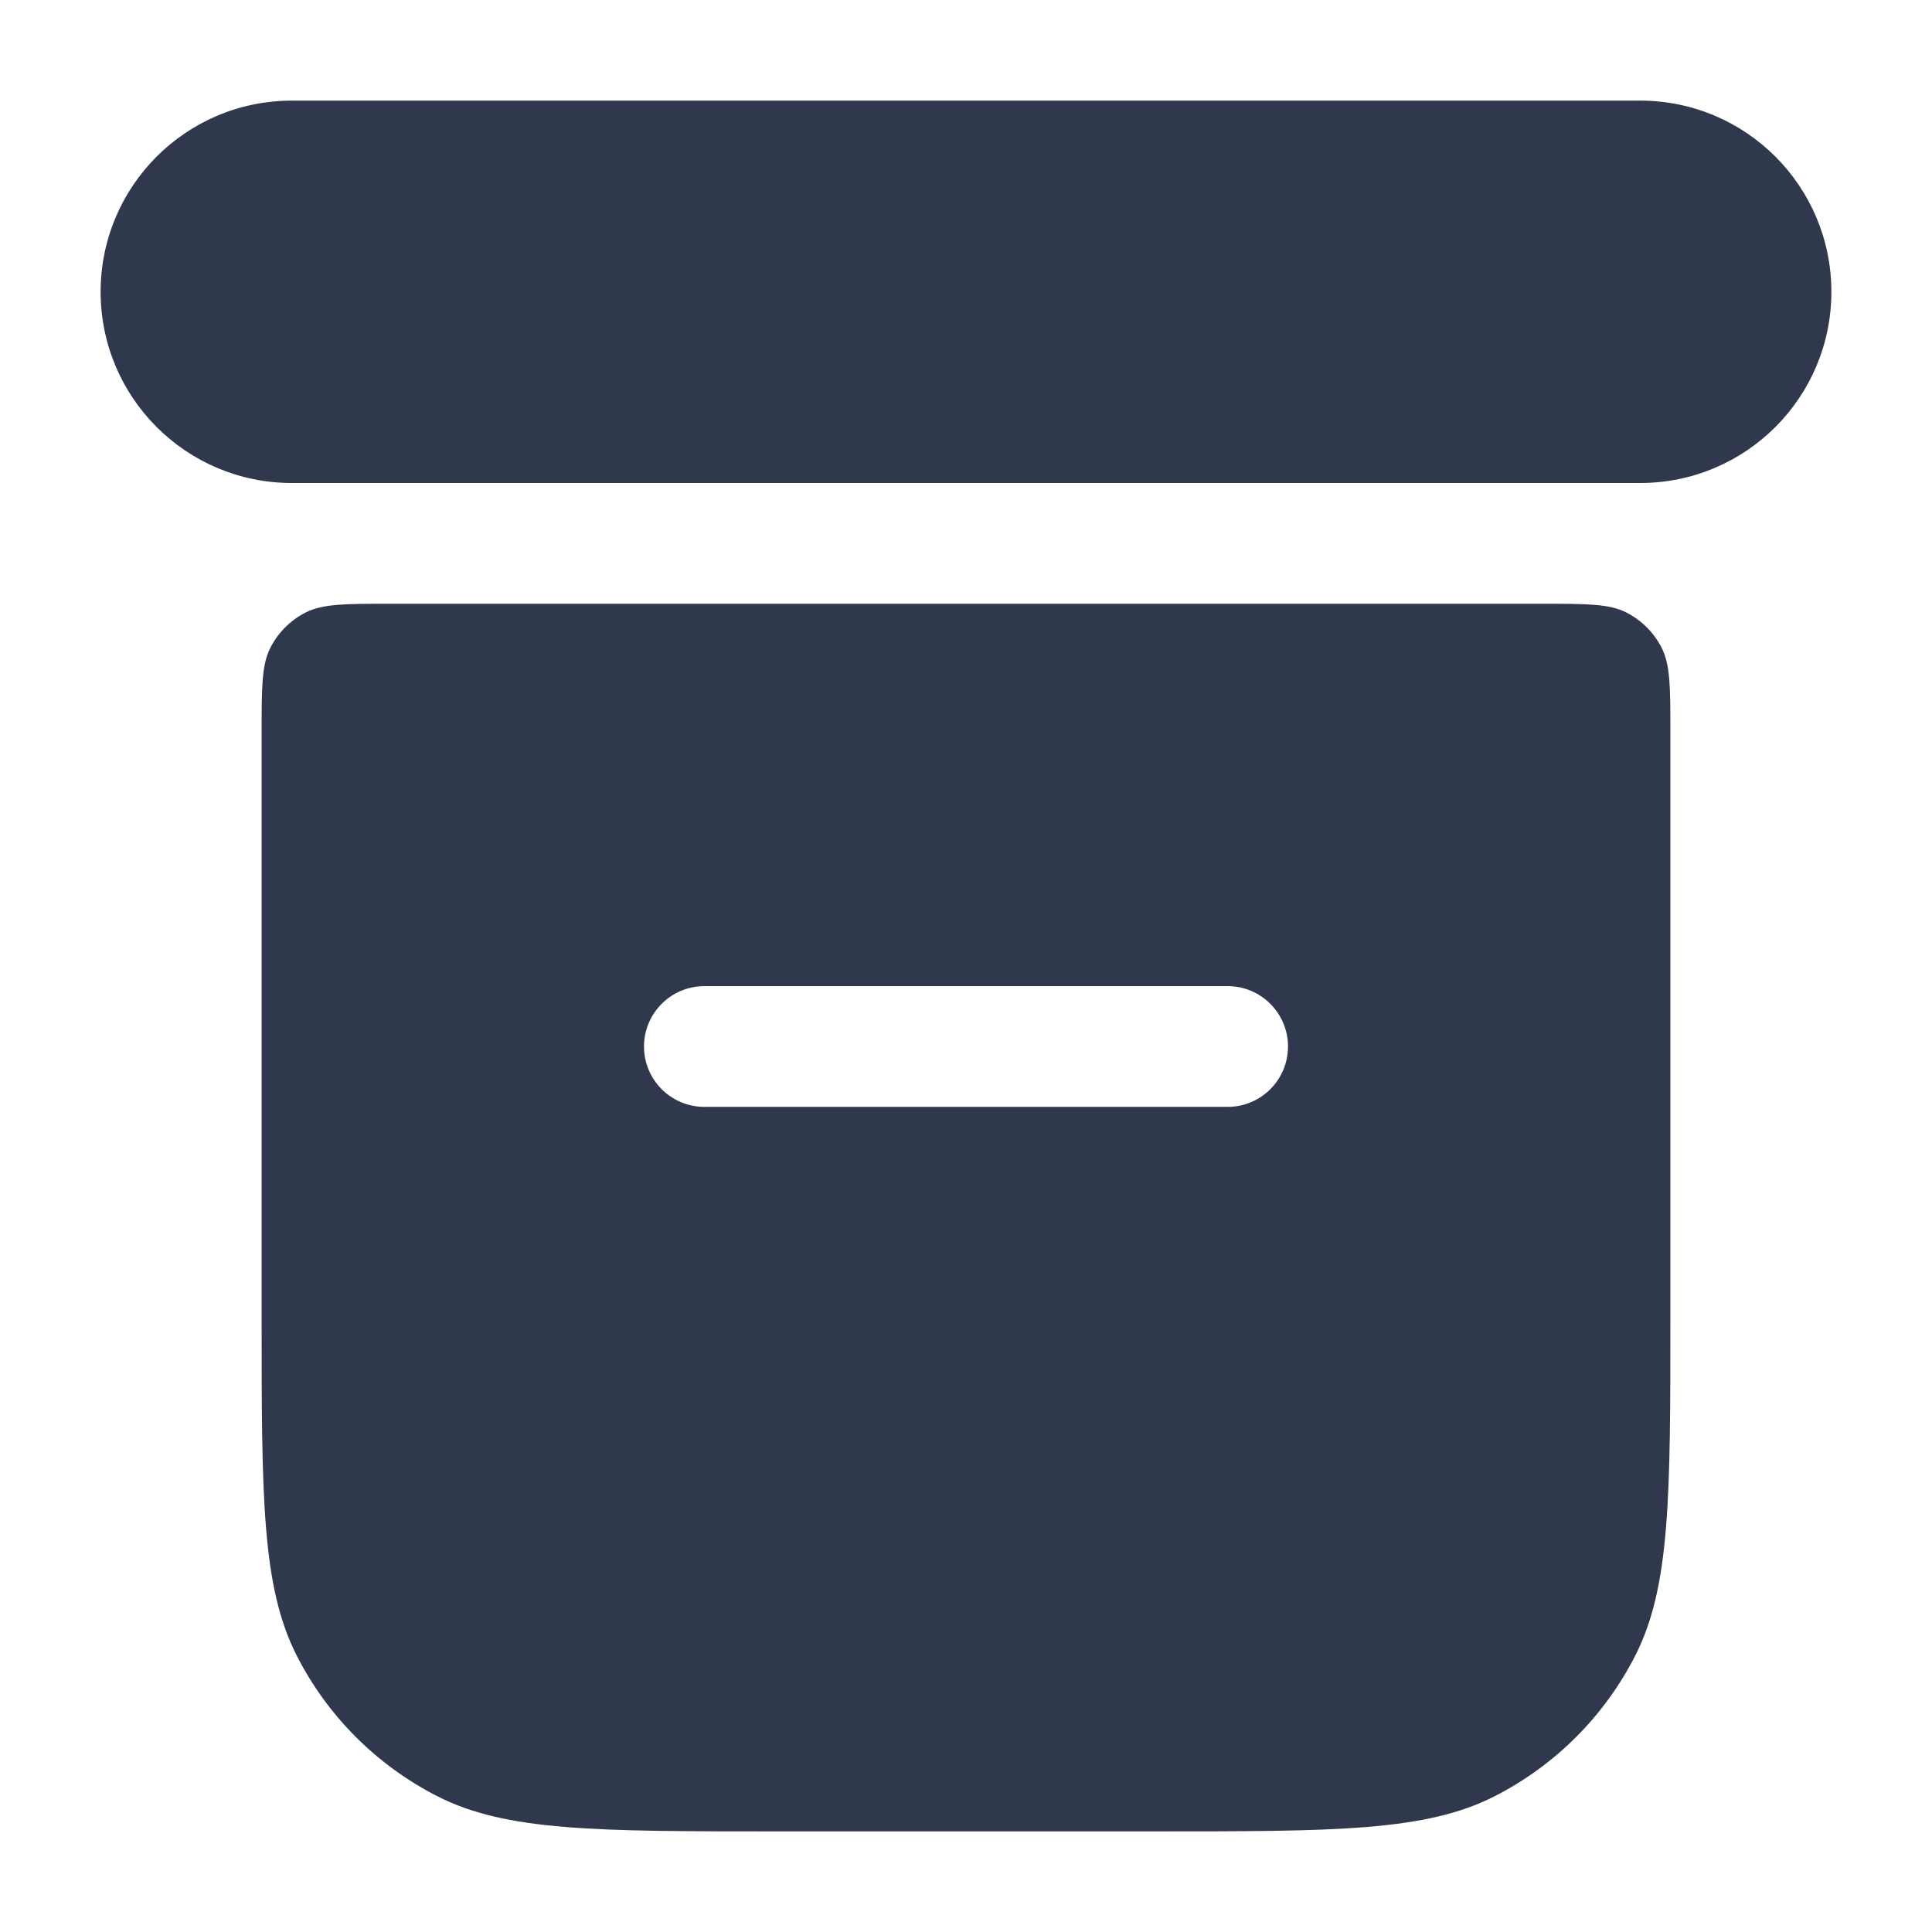 <svg width="24" height="24" viewBox="0 0 24 24" fill="none" xmlns="http://www.w3.org/2000/svg">
<path d="M3.625 1.25C2.313 1.25 1.25 2.313 1.25 3.625V3.625C1.25 4.937 2.313 6 3.625 6H20.375C21.687 6 22.75 4.937 22.75 3.625V3.625C22.75 2.313 21.687 1.25 20.375 1.25H3.625Z" fill="#2F384C"/>
<path fill-rule="evenodd" clip-rule="evenodd" d="M4.85 7.5C4.29 7.5 4.01 7.5 3.796 7.609C3.608 7.705 3.455 7.858 3.359 8.046C3.25 8.26 3.25 8.54 3.25 9.1V16.35C3.25 18.59 3.25 19.71 3.686 20.566C4.069 21.319 4.681 21.93 5.434 22.314C6.29 22.75 7.41 22.75 9.65 22.75H14.35C16.59 22.75 17.71 22.75 18.566 22.314C19.319 21.93 19.93 21.319 20.314 20.566C20.75 19.71 20.75 18.59 20.75 16.35V9.1C20.75 8.54 20.75 8.26 20.641 8.046C20.545 7.858 20.392 7.705 20.204 7.609C19.99 7.5 19.71 7.5 19.15 7.5H4.85ZM16 13C16 13.414 15.664 13.75 15.25 13.75H8.75C8.336 13.75 8 13.414 8 13V13C8 12.586 8.336 12.25 8.75 12.25H15.25C15.664 12.25 16 12.586 16 13V13Z" fill="#2F384C"/>
</svg>
